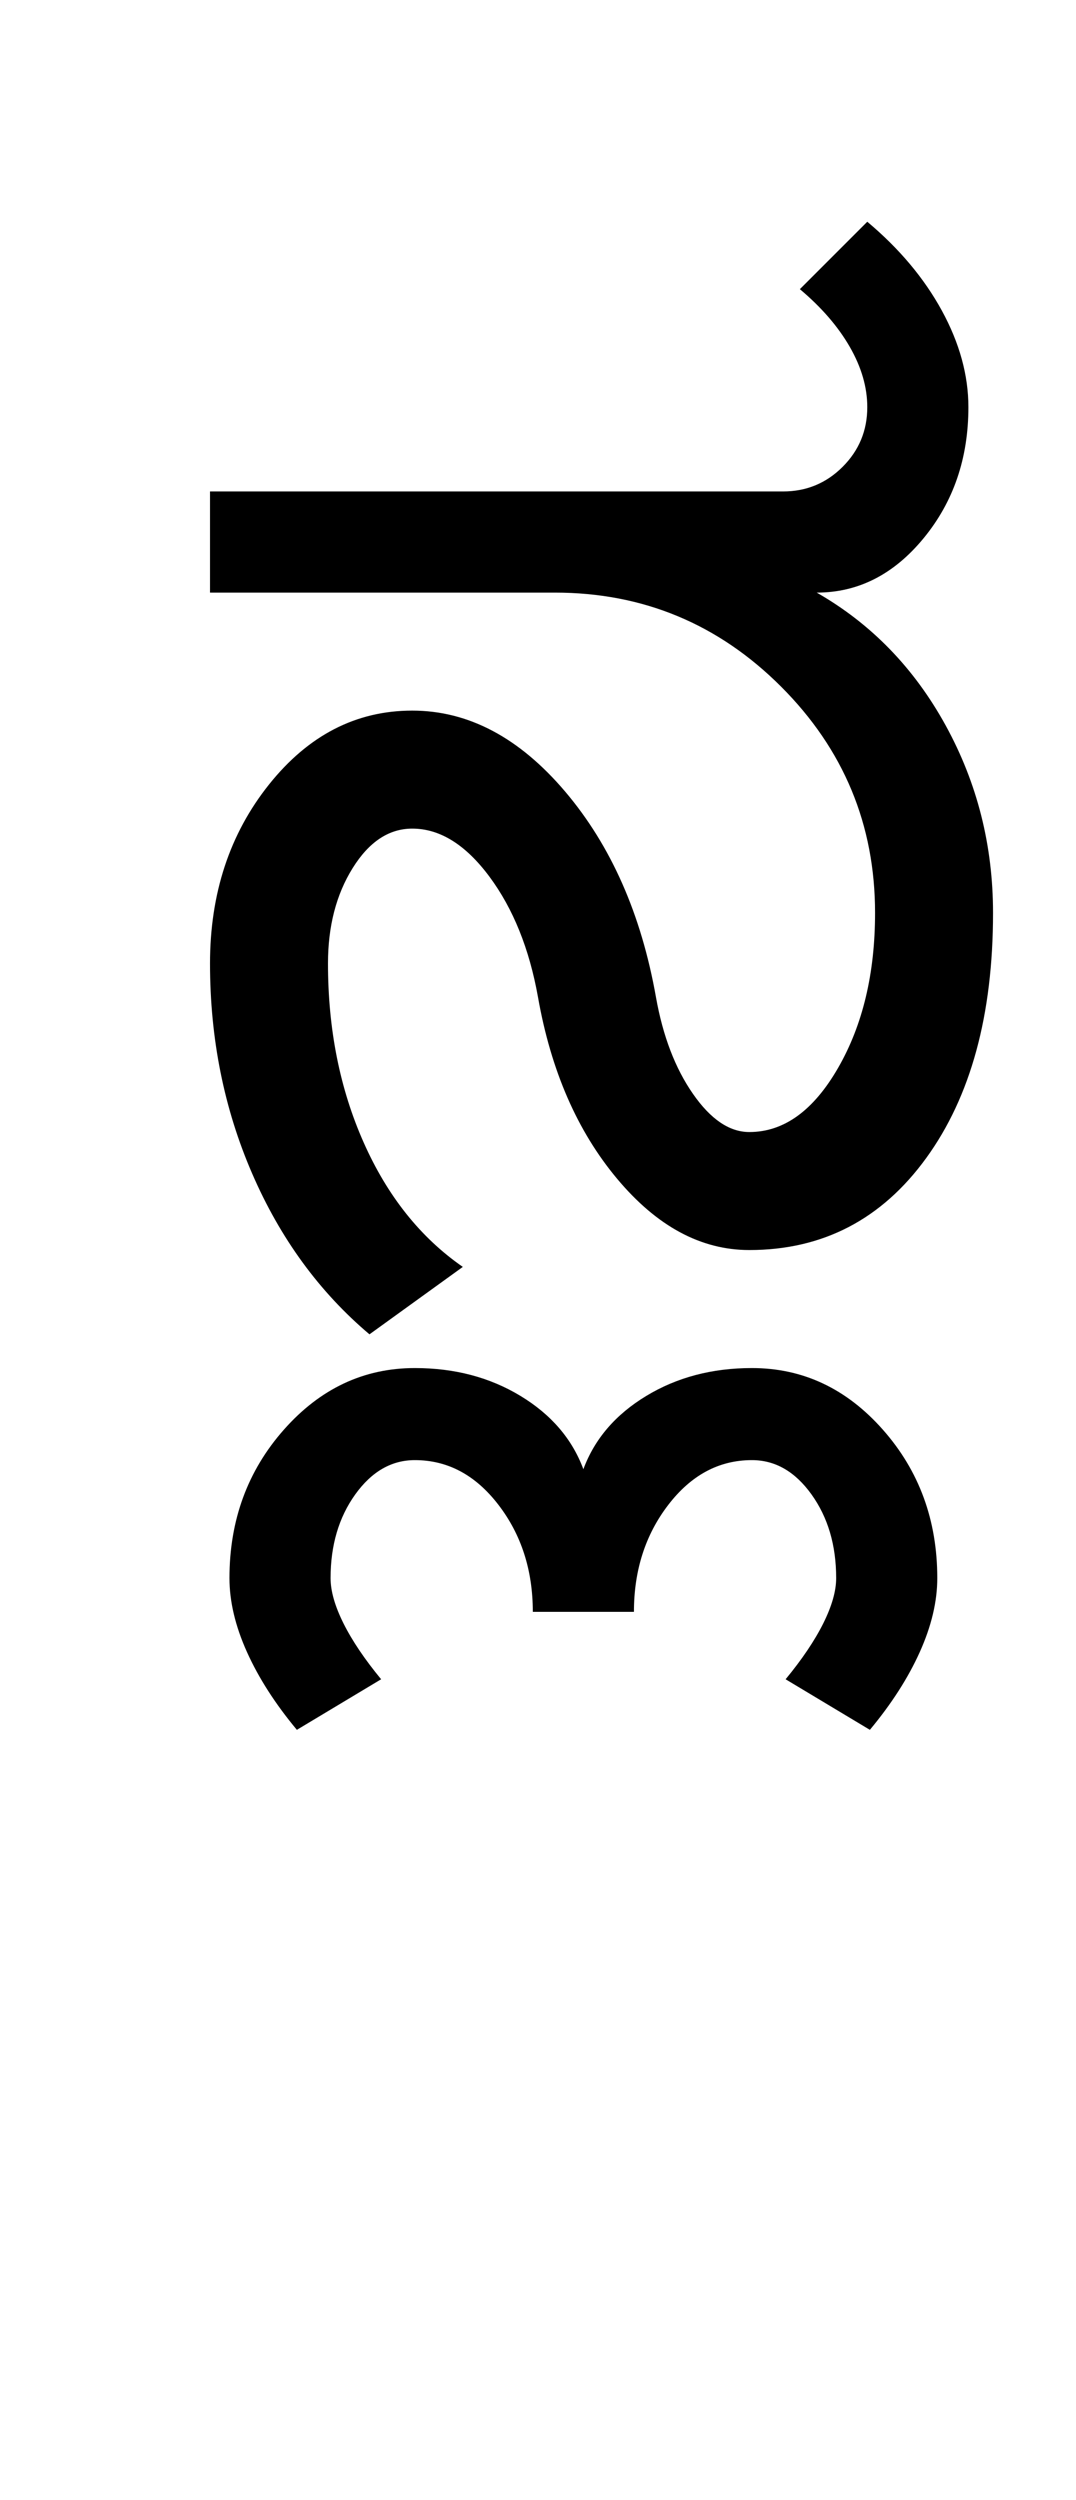 <?xml version="1.0" encoding="UTF-8"?>
<svg xmlns="http://www.w3.org/2000/svg" xmlns:xlink="http://www.w3.org/1999/xlink" width="207.5pt" height="482pt" viewBox="0 0 207.5 482" version="1.1">
<defs>
<g>
<symbol overflow="visible" id="glyph0-0">
<path style="stroke:none;" d="M 25 0 L 25 -175 L 175 -175 L 175 0 Z M 37.5 -12.5 L 162.5 -12.5 L 162.5 -162.5 L 37.5 -162.5 Z M 37.5 -12.5 "/>
</symbol>
<symbol overflow="visible" id="glyph0-1">
<path style="stroke:none;" d="M 152.75 -65 C 152.75 -82 146.707 -96.539 134.625 -108.625 C 122.539 -120.707 108 -126.75 91 -126.75 L 24.5 -126.75 L 24.5 -146.25 L 135 -146.25 C 139.5 -146.25 143.332 -147.832 146.5 -151 C 149.664 -154.164 151.25 -158 151.25 -162.5 C 151.25 -166.332 150.125 -170.207 147.875 -174.125 C 145.625 -178.039 142.414 -181.75 138.25 -185.25 L 151.25 -198.25 C 157.414 -193.082 162.207 -187.375 165.625 -181.125 C 169.039 -174.875 170.75 -168.664 170.75 -162.5 C 170.75 -152.664 167.875 -144.25 162.125 -137.25 C 156.375 -130.25 149.5 -126.75 141.5 -126.75 C 152 -120.75 160.289 -112.207 166.375 -101.125 C 172.457 -90.039 175.5 -78 175.5 -65 C 175.5 -45.332 171.207 -29.582 162.625 -17.75 C 154.039 -5.914 142.664 0 128.5 0 C 119.164 0 110.664 -4.582 103 -13.75 C 95.332 -22.914 90.25 -34.582 87.75 -48.75 C 86.082 -58.082 82.957 -65.832 78.375 -72 C 73.789 -78.164 68.832 -81.25 63.5 -81.25 C 59 -81.25 55.164 -78.707 52 -73.625 C 48.832 -68.539 47.25 -62.414 47.25 -55.25 C 47.25 -42.582 49.539 -31.082 54.125 -20.75 C 58.707 -10.414 65.082 -2.414 73.25 3.25 L 55.25 16.25 C 45.582 8.082 38.039 -2.25 32.625 -14.75 C 27.207 -27.25 24.5 -40.75 24.5 -55.25 C 24.5 -68.75 28.289 -80.25 35.875 -89.75 C 43.457 -99.25 52.664 -104 63.5 -104 C 74.332 -104 84.164 -98.789 93 -88.375 C 101.832 -77.957 107.664 -64.75 110.5 -48.75 C 111.832 -41.25 114.207 -35.039 117.625 -30.125 C 121.039 -25.207 124.664 -22.75 128.5 -22.75 C 135.164 -22.75 140.875 -26.875 145.625 -35.125 C 150.375 -43.375 152.75 -53.332 152.75 -65 Z M 152.75 -65 "/>
</symbol>
<symbol overflow="visible" id="glyph0-2">
<path style="stroke:none;" d="M -58.5 65 C -58.5 53.832 -55 44.289 -48 36.375 C -41 28.457 -32.582 24.5 -22.75 24.5 C -15.082 24.5 -8.289 26.289 -2.375 29.875 C 3.539 33.457 7.582 38.164 9.75 44 C 11.914 38.164 15.957 33.457 21.875 29.875 C 27.789 26.289 34.582 24.5 42.25 24.5 C 52.082 24.5 60.5 28.457 67.5 36.375 C 74.5 44.289 78 53.832 78 65 C 78 69.5 76.875 74.25 74.625 79.25 C 72.375 84.25 69.164 89.25 65 94.25 L 48.75 84.5 C 51.914 80.664 54.332 77.082 56 73.75 C 57.664 70.414 58.5 67.5 58.5 65 C 58.5 58.664 56.914 53.289 53.75 48.875 C 50.582 44.457 46.75 42.25 42.25 42.25 C 35.914 42.25 30.539 45.125 26.125 50.875 C 21.707 56.625 19.5 63.5 19.5 71.5 L 0 71.5 C 0 63.5 -2.207 56.625 -6.625 50.875 C -11.039 45.125 -16.414 42.25 -22.75 42.25 C -27.25 42.25 -31.082 44.457 -34.25 48.875 C -37.414 53.289 -39 58.664 -39 65 C -39 67.5 -38.164 70.414 -36.5 73.75 C -34.832 77.082 -32.414 80.664 -29.25 84.5 L -45.5 94.25 C -49.664 89.25 -52.875 84.25 -55.125 79.25 C -57.375 74.25 -58.5 69.5 -58.5 65 Z M -58.5 65 "/>
</symbol>
</g>
</defs>
<g id="surface1">
<rect x="0" y="0" width="207.5" height="482" style="fill:rgb(100%,100%,100%);fill-opacity:1;stroke:none;"/>
<g style="fill:rgb(0%,0%,0%);fill-opacity:1;">
  <use xlink:href="#glyph0-1" x="16" y="241"/>
  <use xlink:href="#glyph0-2" x="102.75" y="239.25"/>
</g>
</g>
</svg>
